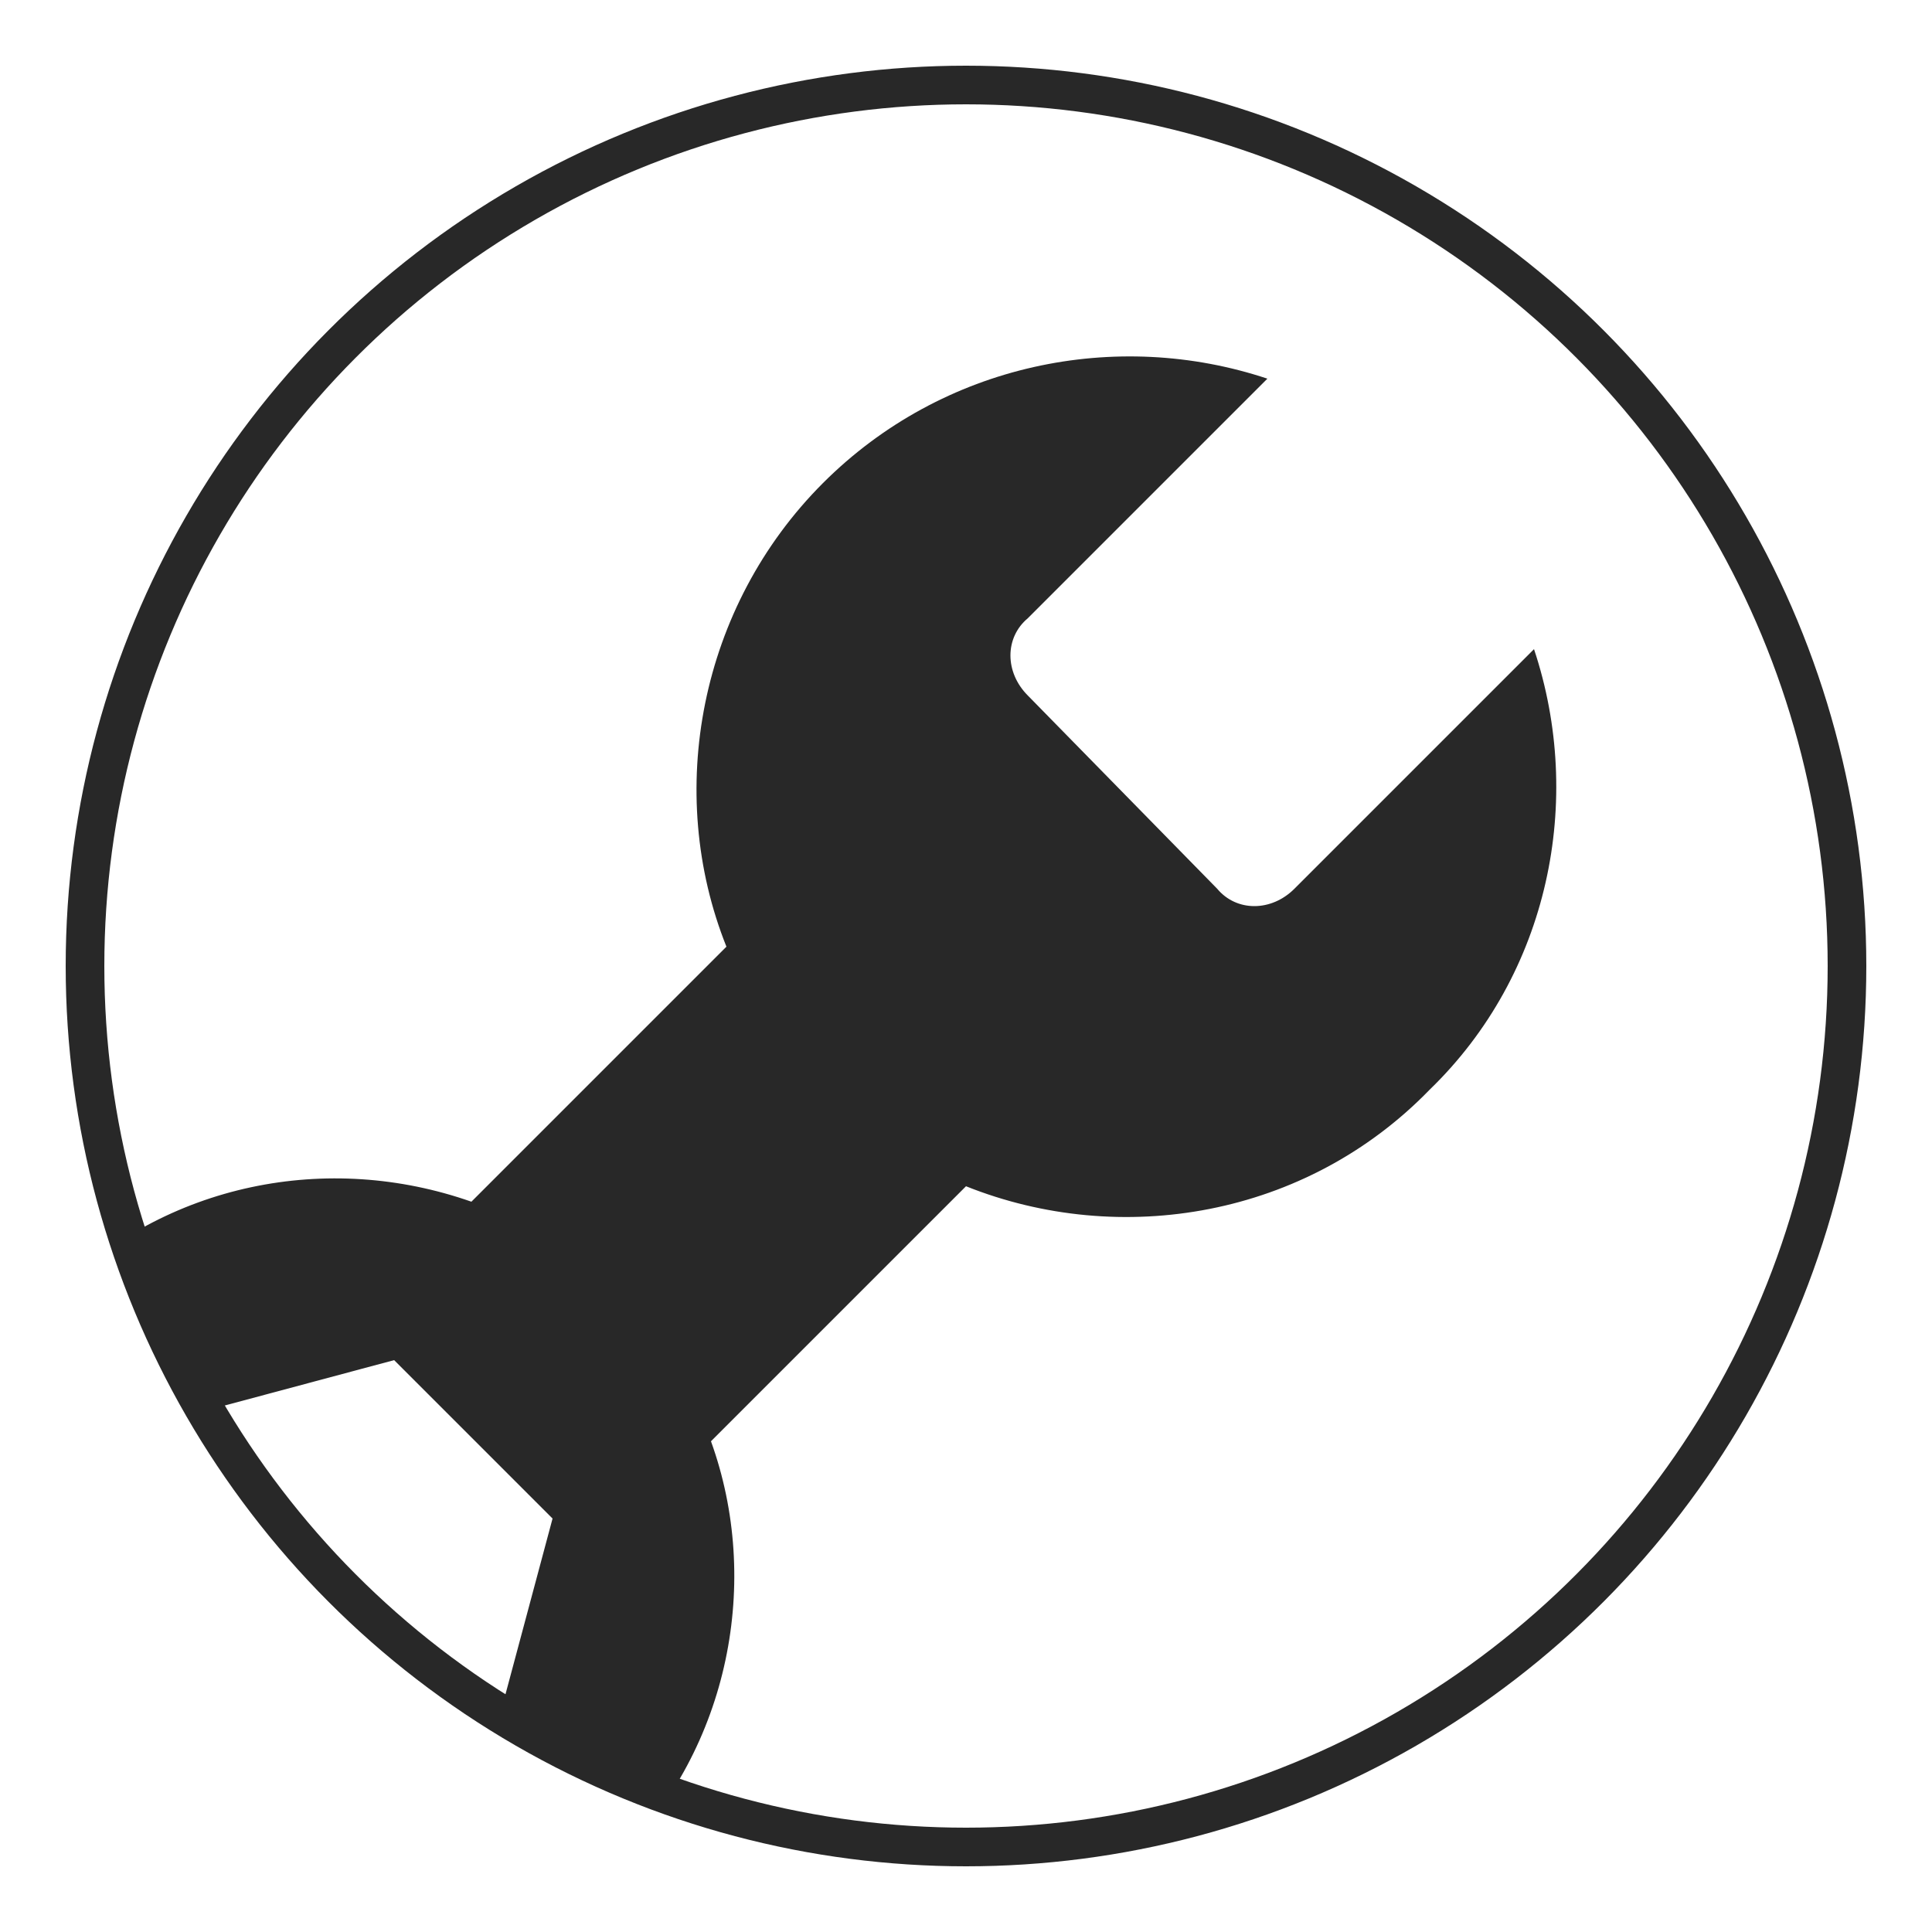 <?xml version="1.0" encoding="utf-8"?>
<!-- Generator: Adobe Illustrator 19.2.1, SVG Export Plug-In . SVG Version: 6.00 Build 0)  -->
<svg version="1.1" id="main" xmlns="http://www.w3.org/2000/svg" xmlns:xlink="http://www.w3.org/1999/xlink" x="0px" y="0px"
	 viewBox="0 0 50 50" style="enable-background:new 0 0 50 50;" xml:space="preserve">
<style type="text/css">
	.st0{fill:none;stroke:#282828;stroke-miterlimit:10;}
	.st1{clip-path:url(#SVGID_2_);fill:#282828;}
</style>
<g>
	<circle class="st0" cx="25" cy="25" r="22.8"/>
	<g>
		<defs>
			<circle id="SVGID_1_" cx="24.8" cy="25" r="22.8"/>
		</defs>
		<clipPath id="SVGID_2_">
			<use xlink:href="#SVGID_1_"  style="overflow:visible;"/>
		</clipPath>
		<path class="st1" d="M39.7,16.8l-6.2,6.2c-0.6,0.6-1.5,0.6-2,0L26.6,18c-0.6-0.6-0.6-1.5,0-2l6.2-6.2c-3.9-1.3-8.4-0.4-11.5,2.7
			c-3.2,3.2-4.1,8-2.5,12l-6.6,6.6c-3.7-1.3-7.9-0.5-10.8,2.4c-4,4-4,10.6,0,14.6c4,4,10.6,4,14.6,0c2.9-2.9,3.7-7.2,2.4-10.8
			l6.6-6.6c4,1.6,8.8,0.8,12-2.5C40.1,25.2,41,20.7,39.7,16.8z M12.8,44.9l-5.6,1.5l-4.1-4.1l1.5-5.6l5.6-1.5l4.1,4.1L12.8,44.9z"/>
	</g>
</g>
</svg>
